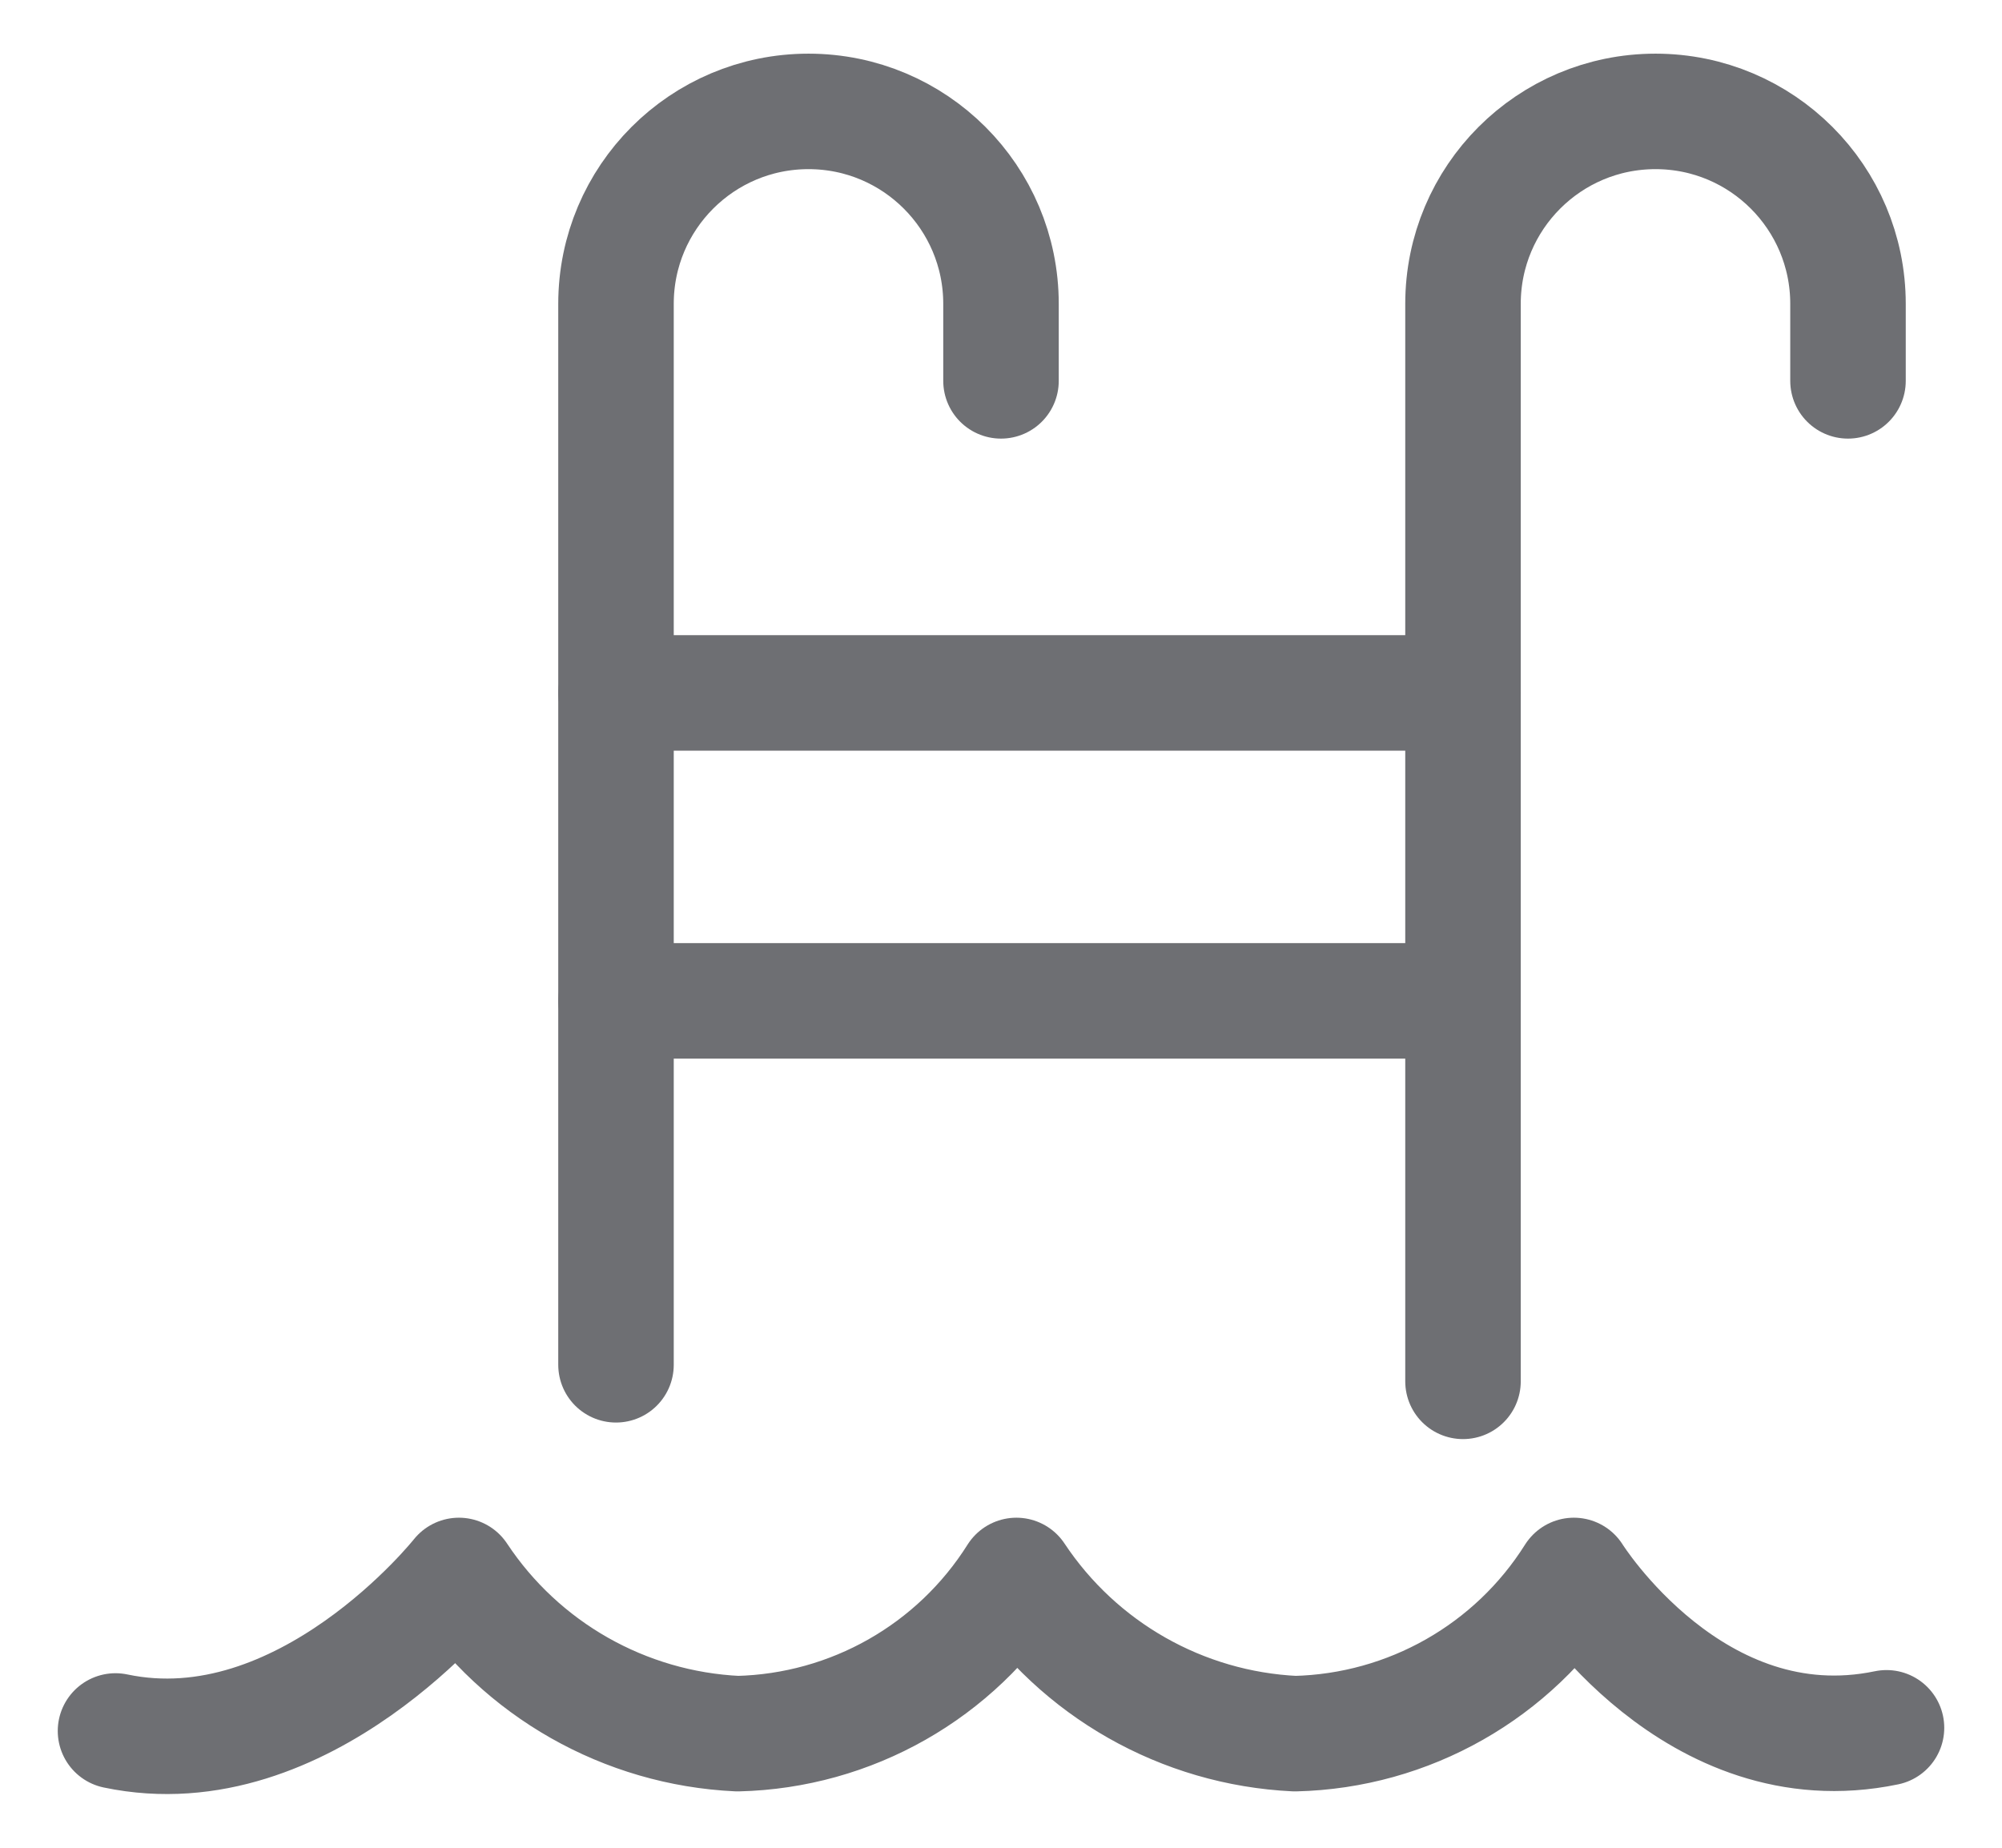 <svg width="26" height="24" viewBox="0 0 26 24" fill="none" xmlns="http://www.w3.org/2000/svg">
<path d="M24.5 22.442C22 22.963 20.44 20.463 20.44 20.463C19.654 21.712 18.294 22.483 16.819 22.518C15.354 22.448 14.011 21.685 13.2 20.463C12.414 21.712 11.055 22.483 9.58 22.518C8.115 22.449 6.77 21.686 5.96 20.463C5.96 20.463 3.952 23 1.5 22.483" stroke="#6E6F73" stroke-width="1.5" stroke-linecap="round" stroke-linejoin="round"/>
<path d="M8 17.727V3.947C8 2.566 9.119 1.447 10.5 1.447C11.881 1.447 13 2.566 13 3.947V4.947" stroke="#6E6F73" stroke-width="1.5" stroke-linecap="round" stroke-linejoin="round"/>
<path d="M19 17.942V3.947C19 2.566 20.119 1.447 21.5 1.447C22.881 1.447 24 2.566 24 3.947V4.947" stroke="#6E6F73" stroke-width="1.5" stroke-linecap="round" stroke-linejoin="round"/>
<path d="M8 9H19" stroke="#6E6F73" stroke-width="1.5" stroke-linecap="round" stroke-linejoin="round"/>
<path d="M8 13H19" stroke="#6E6F73" stroke-width="1.5" stroke-linecap="round" stroke-linejoin="round"/>
</svg>

